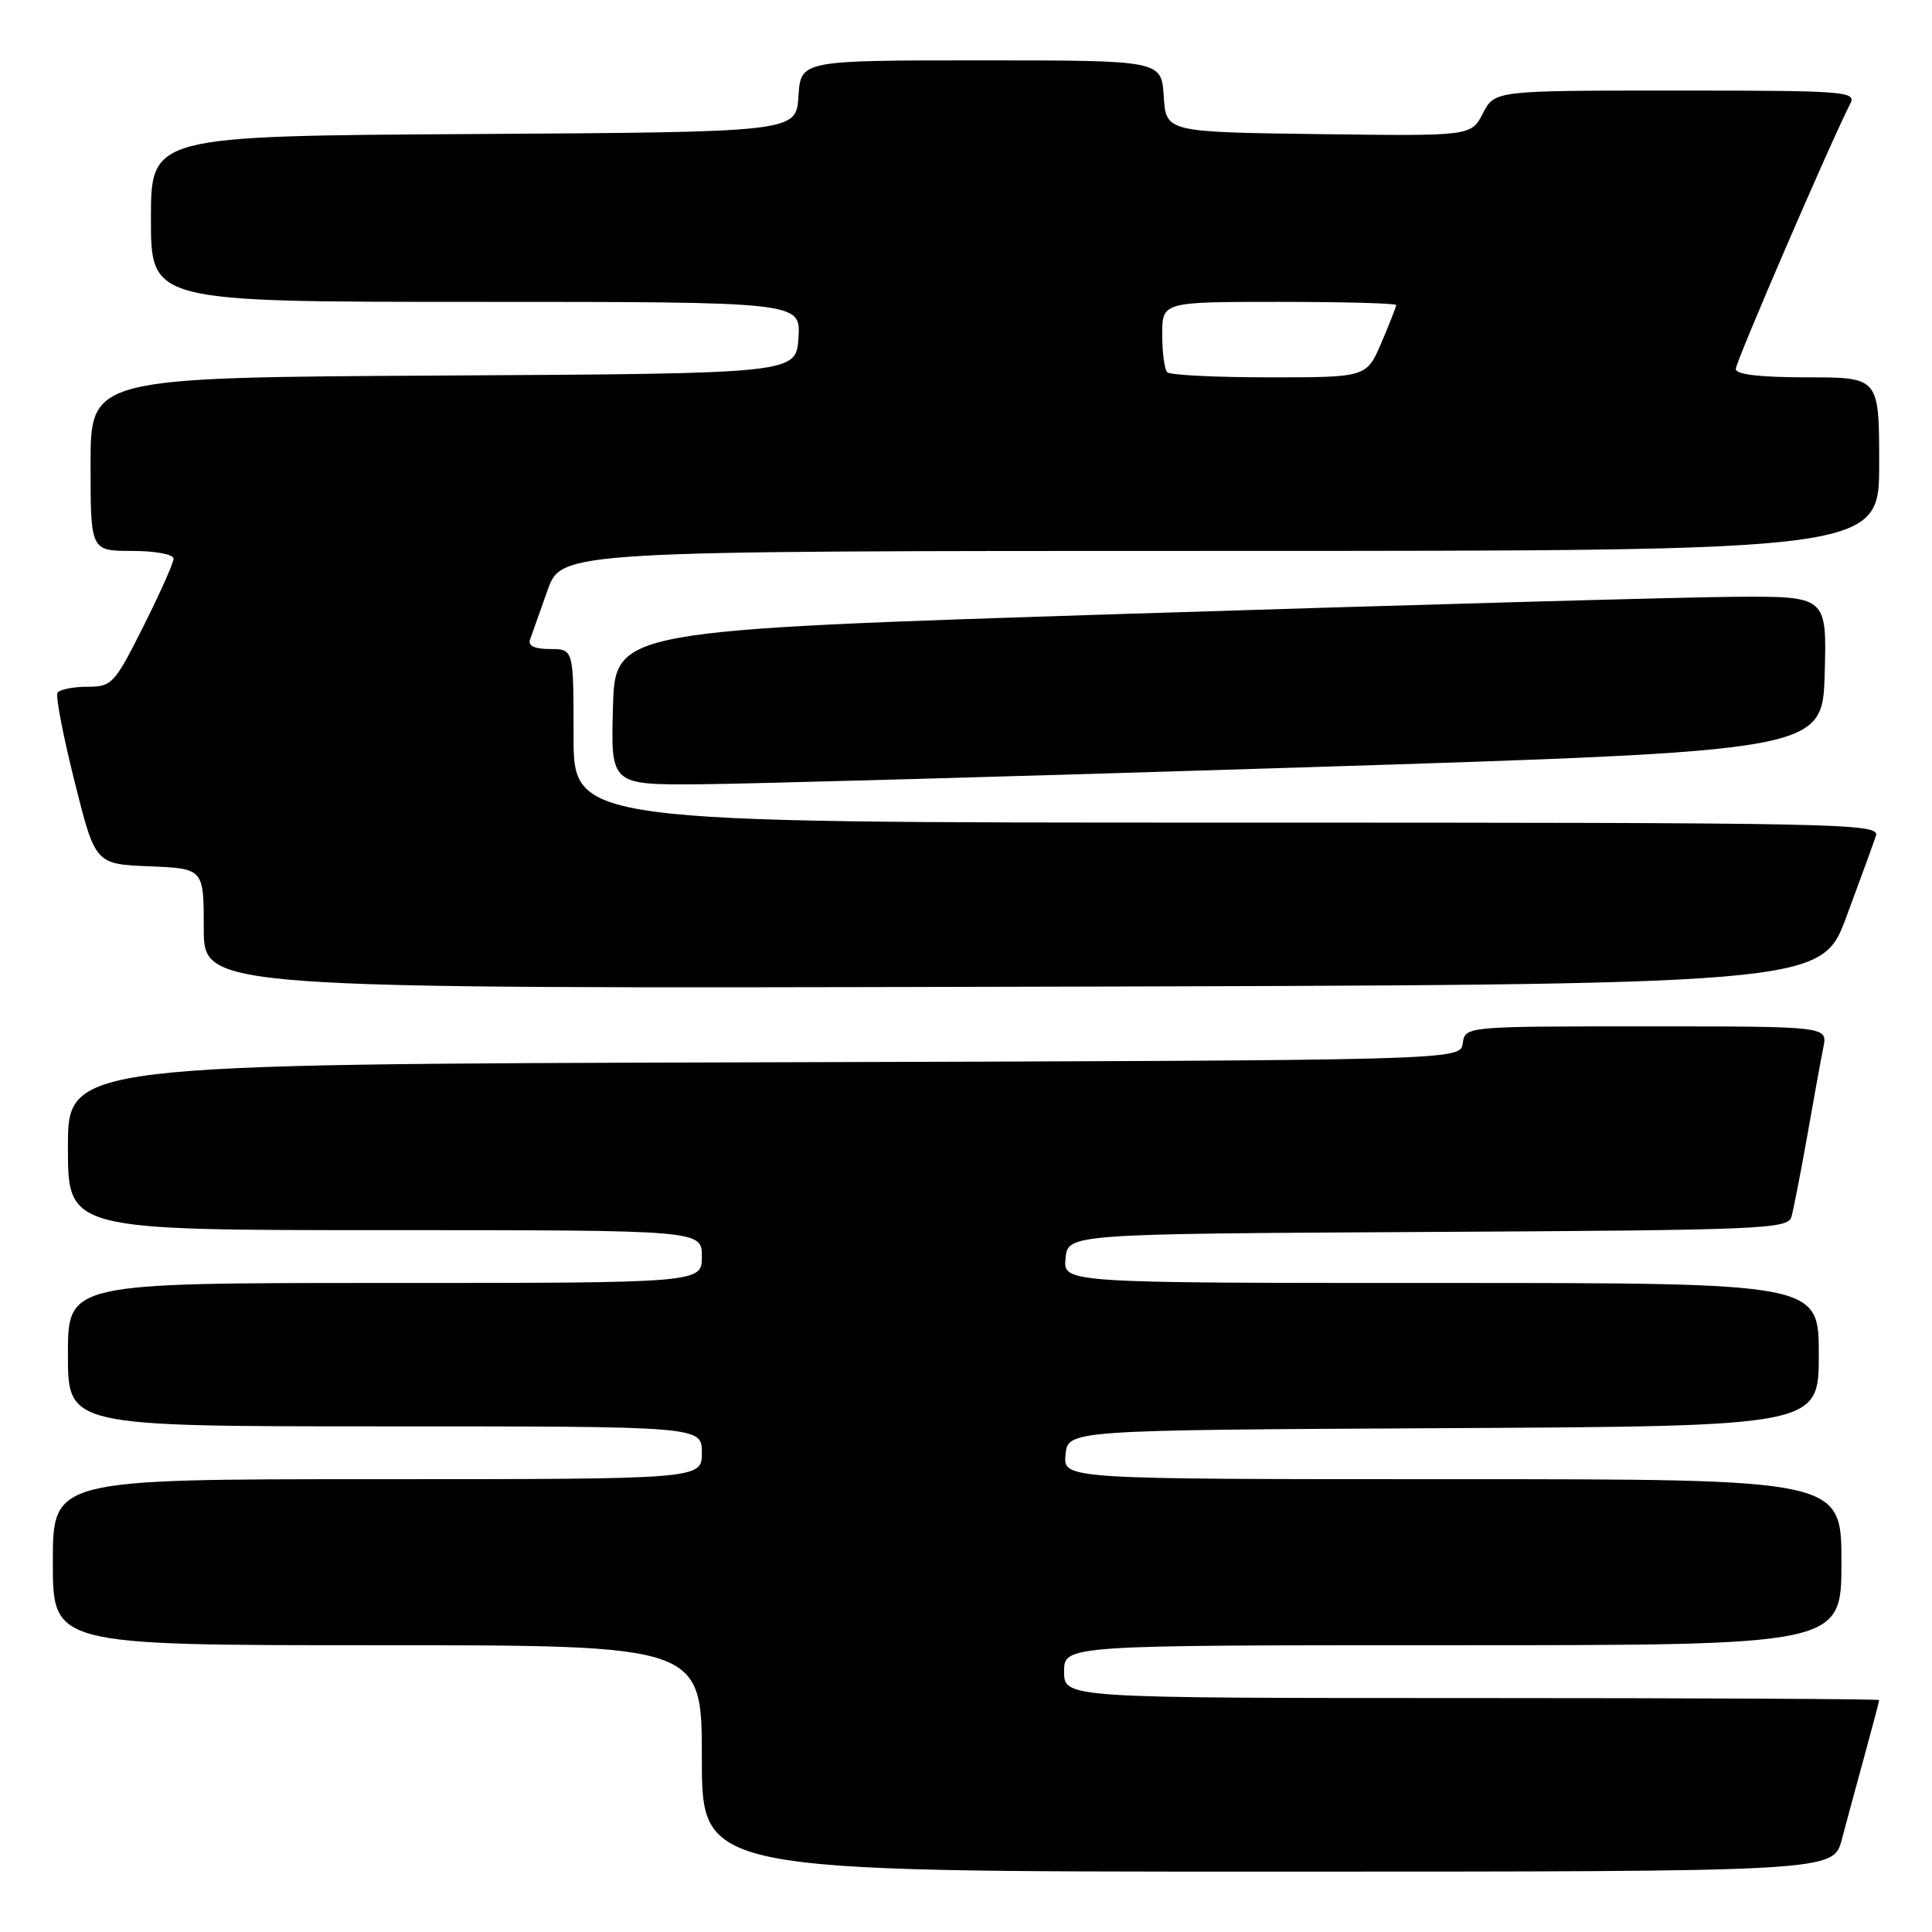 <?xml version="1.0" encoding="UTF-8" standalone="no"?>
<!DOCTYPE svg PUBLIC "-//W3C//DTD SVG 1.1//EN" "http://www.w3.org/Graphics/SVG/1.1/DTD/svg11.dtd" >
<svg xmlns="http://www.w3.org/2000/svg" xmlns:xlink="http://www.w3.org/1999/xlink" version="1.1" viewBox="0 0 256 256">
 <g >
 <path fill="currentColor"
d=" M 244.05 243.75 C 244.67 241.41 246.03 236.36 247.09 232.52 C 248.14 228.68 249.00 225.42 249.00 225.27 C 249.00 225.12 224.70 225.00 195.00 225.00 C 141.00 225.00 141.00 225.00 141.00 221.50 C 141.00 218.00 141.00 218.00 192.50 218.00 C 244.00 218.00 244.00 218.00 244.00 207.00 C 244.00 196.00 244.00 196.00 192.44 196.00 C 140.87 196.00 140.87 196.00 141.19 192.75 C 141.50 189.50 141.50 189.50 191.25 189.24 C 241.00 188.98 241.00 188.98 241.00 179.49 C 241.00 170.00 241.00 170.00 190.94 170.00 C 140.87 170.00 140.87 170.00 141.19 166.75 C 141.50 163.50 141.50 163.50 189.19 163.24 C 233.51 163.00 236.91 162.86 237.37 161.24 C 237.65 160.28 238.59 155.45 239.47 150.50 C 240.34 145.55 241.30 140.26 241.61 138.75 C 242.16 136.00 242.16 136.00 218.15 136.00 C 194.14 136.00 194.14 136.00 193.82 138.25 C 193.50 140.50 193.50 140.50 101.25 140.76 C 9.00 141.01 9.00 141.01 9.00 152.01 C 9.00 163.00 9.00 163.00 51.00 163.00 C 93.00 163.00 93.00 163.00 93.00 166.50 C 93.00 170.00 93.00 170.00 51.00 170.00 C 9.00 170.00 9.00 170.00 9.00 179.50 C 9.00 189.00 9.00 189.00 51.00 189.00 C 93.00 189.00 93.00 189.00 93.00 192.50 C 93.00 196.00 93.00 196.00 50.00 196.00 C 7.00 196.00 7.00 196.00 7.00 207.00 C 7.00 218.00 7.00 218.00 50.00 218.00 C 93.00 218.00 93.00 218.00 93.00 233.00 C 93.00 248.00 93.00 248.00 167.96 248.00 C 242.92 248.00 242.92 248.00 244.05 243.75 Z  M 244.65 121.50 C 246.49 116.55 248.25 111.71 248.57 110.75 C 249.10 109.09 244.56 109.00 162.57 109.00 C 76.00 109.00 76.00 109.00 76.00 97.50 C 76.00 86.00 76.00 86.00 72.89 86.00 C 70.84 86.00 69.94 85.58 70.23 84.75 C 70.48 84.06 71.52 81.14 72.54 78.25 C 74.40 73.00 74.40 73.00 161.70 73.00 C 249.00 73.00 249.00 73.00 249.00 61.50 C 249.00 50.00 249.00 50.00 239.50 50.00 C 233.21 50.00 230.00 49.63 230.00 48.89 C 230.00 47.93 242.66 18.60 245.17 13.75 C 246.02 12.11 244.61 12.00 222.06 12.00 C 198.05 12.00 198.05 12.00 196.49 15.02 C 194.93 18.04 194.93 18.04 174.71 17.77 C 154.50 17.50 154.50 17.50 154.20 12.75 C 153.89 8.00 153.89 8.00 130.00 8.00 C 106.11 8.00 106.11 8.00 105.80 12.75 C 105.50 17.50 105.50 17.50 62.75 17.76 C 20.00 18.02 20.00 18.02 20.00 29.01 C 20.00 40.00 20.00 40.00 63.05 40.00 C 106.11 40.00 106.11 40.00 105.80 44.75 C 105.50 49.50 105.50 49.50 58.75 49.76 C 12.00 50.02 12.00 50.02 12.00 61.51 C 12.00 73.00 12.00 73.00 17.50 73.00 C 20.58 73.00 23.00 73.45 23.00 74.02 C 23.00 74.58 21.19 78.63 18.99 83.02 C 15.15 90.66 14.83 91.00 11.55 91.00 C 9.66 91.00 7.90 91.36 7.62 91.80 C 7.35 92.24 8.37 97.53 9.88 103.55 C 12.62 114.50 12.62 114.50 19.81 114.79 C 27.00 115.09 27.00 115.09 27.00 123.05 C 27.00 131.01 27.00 131.01 134.15 130.75 C 241.30 130.50 241.30 130.50 244.65 121.50 Z  M 173.00 101.67 C 241.50 99.50 241.50 99.50 241.78 89.25 C 242.07 79.00 242.07 79.00 229.78 79.08 C 223.03 79.13 186.90 80.14 149.50 81.33 C 81.50 83.50 81.50 83.50 81.22 93.75 C 80.93 104.00 80.93 104.00 92.72 103.92 C 99.20 103.87 135.32 102.86 173.00 101.67 Z  M 154.67 49.33 C 154.30 48.97 154.00 46.72 154.00 44.33 C 154.00 40.00 154.00 40.00 169.50 40.00 C 178.03 40.00 185.00 40.19 185.00 40.42 C 185.00 40.65 184.12 42.90 183.04 45.42 C 181.07 50.00 181.07 50.00 168.20 50.00 C 161.12 50.00 155.03 49.70 154.67 49.33 Z "/>
</g>
</svg>